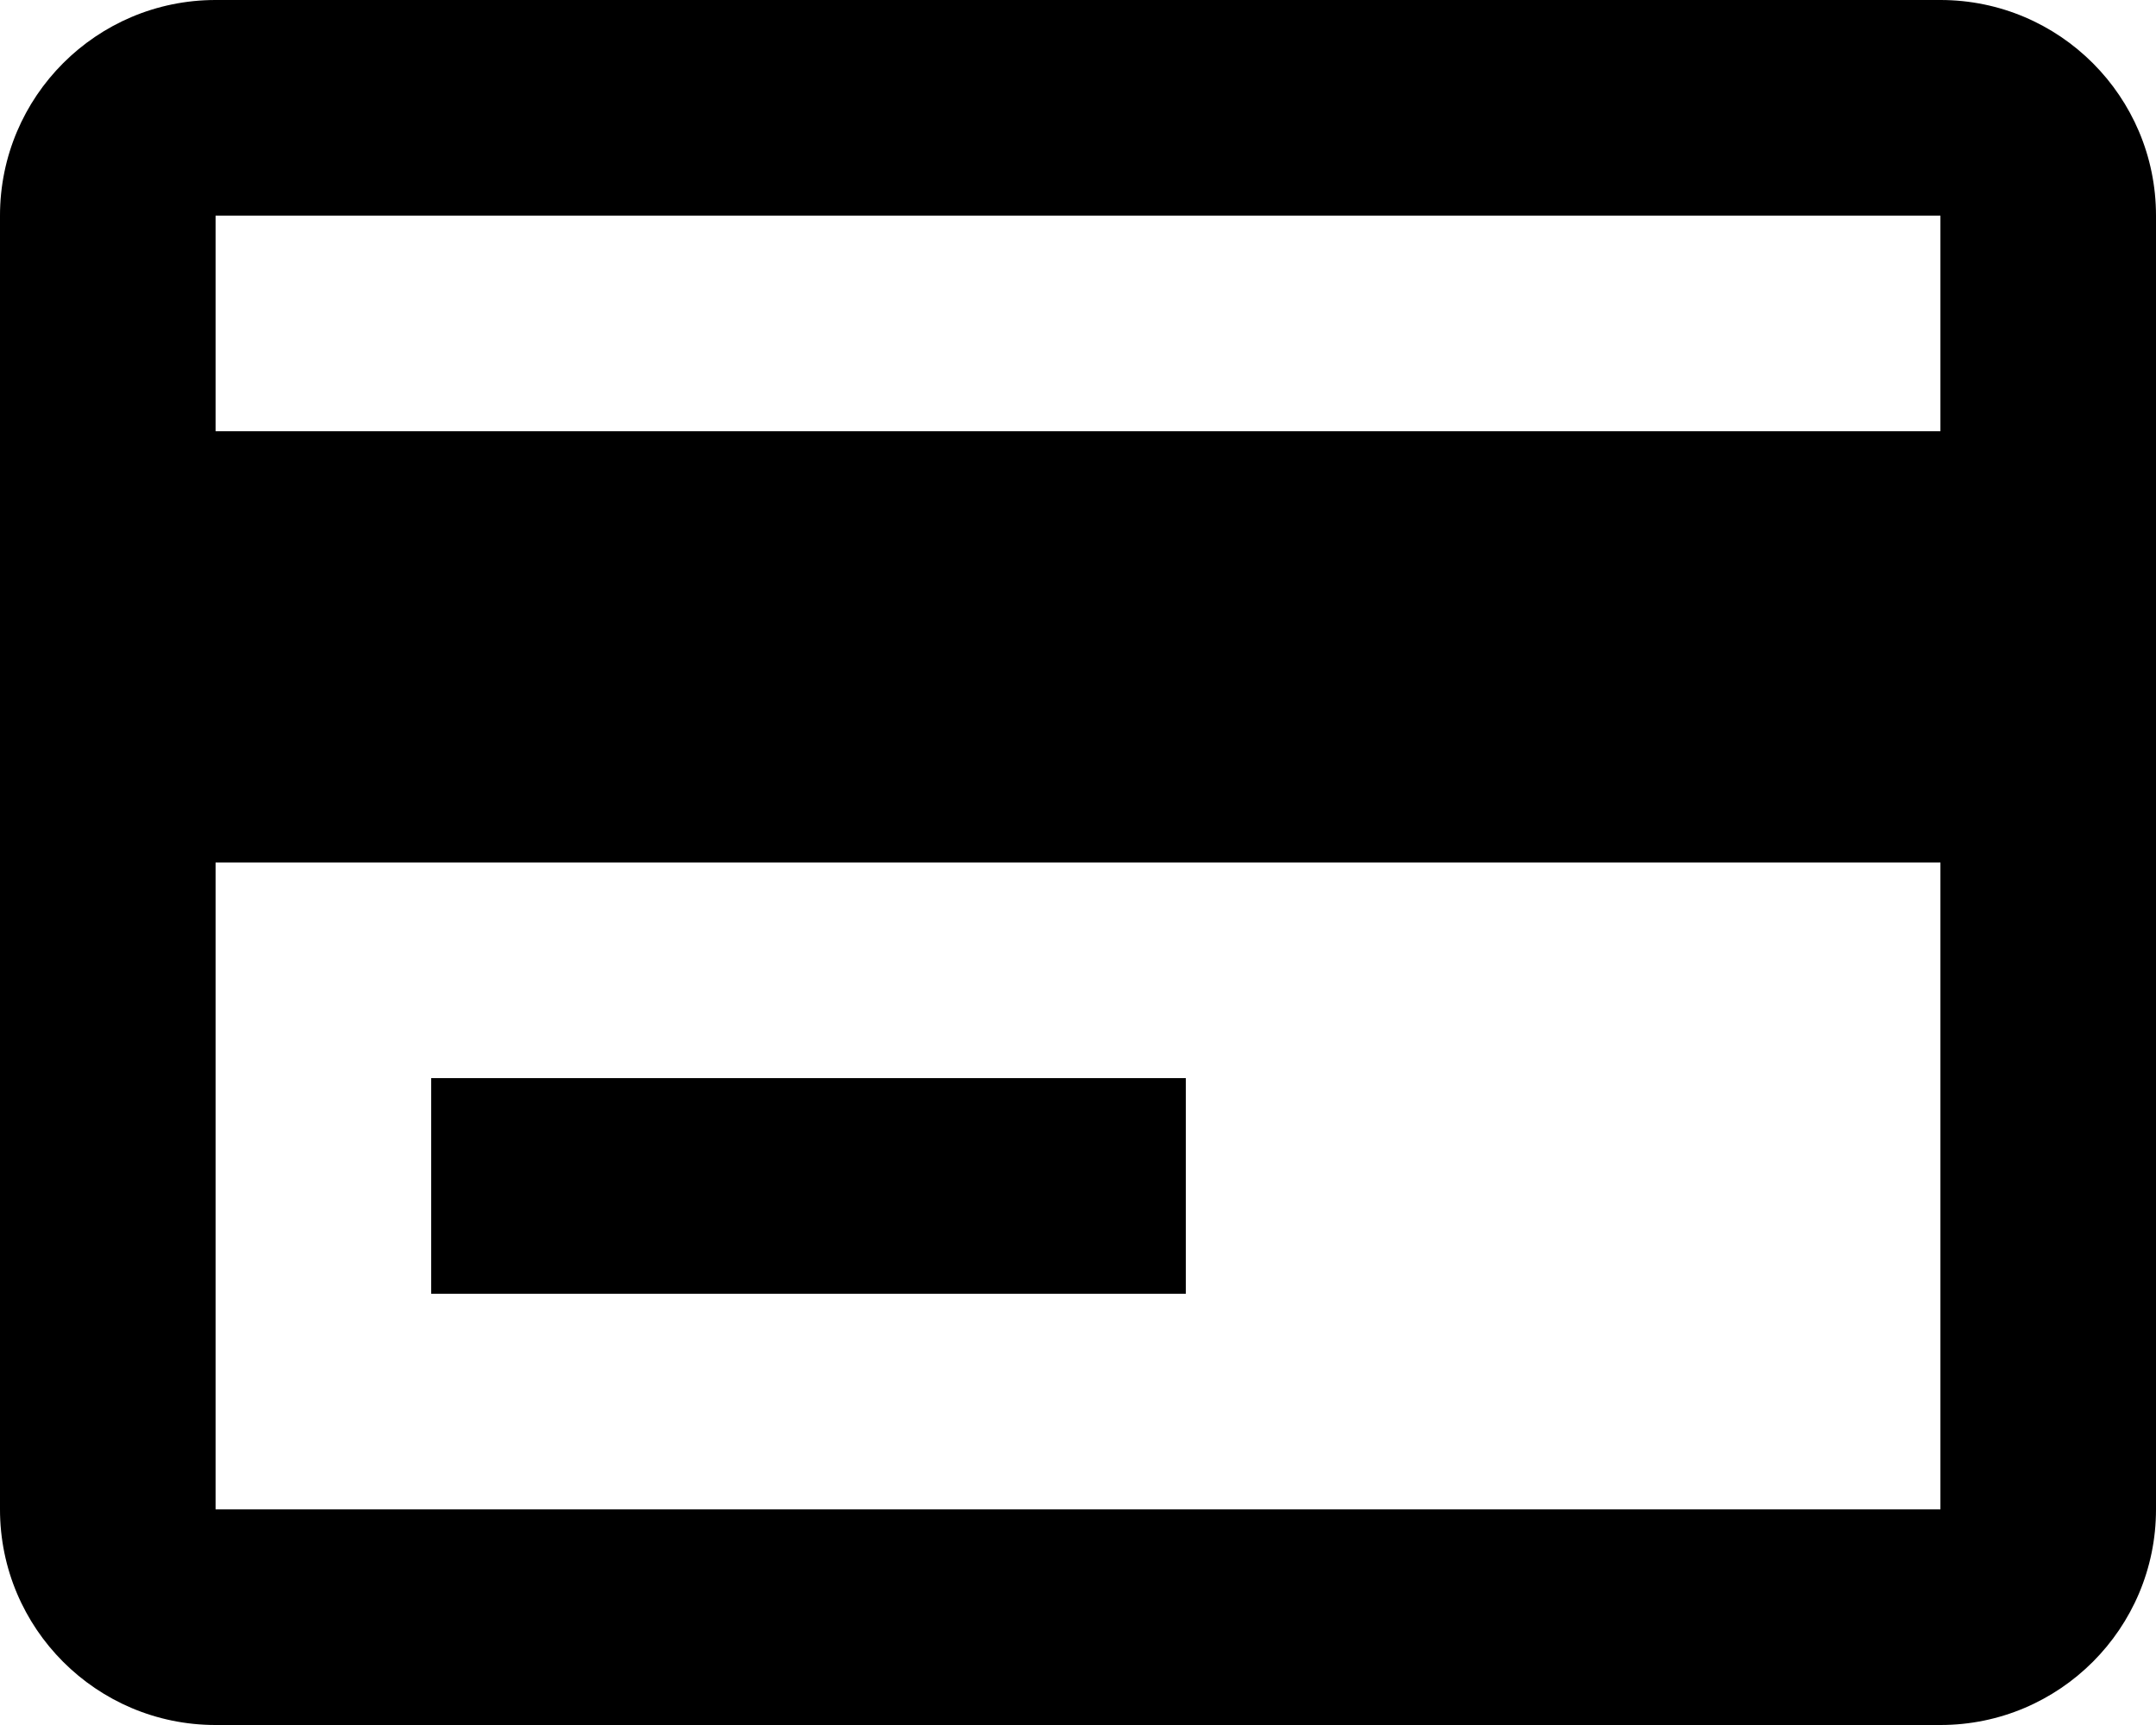 <svg width="50" height="40" viewBox="0 0 50 40" fill="none" xmlns="http://www.w3.org/2000/svg">
<path d="M45 40H5C2.239 40 0 37.761 0 35V5C0 2.239 2.239 0 5 0H45C47.761 0 50 2.239 50 5V35C50 37.761 47.761 40 45 40ZM5 20V35H45V20H5ZM5 5V10H45V5H5ZM27.5 30H10V25H27.5V30Z" fill="currentColor"/>
</svg>

